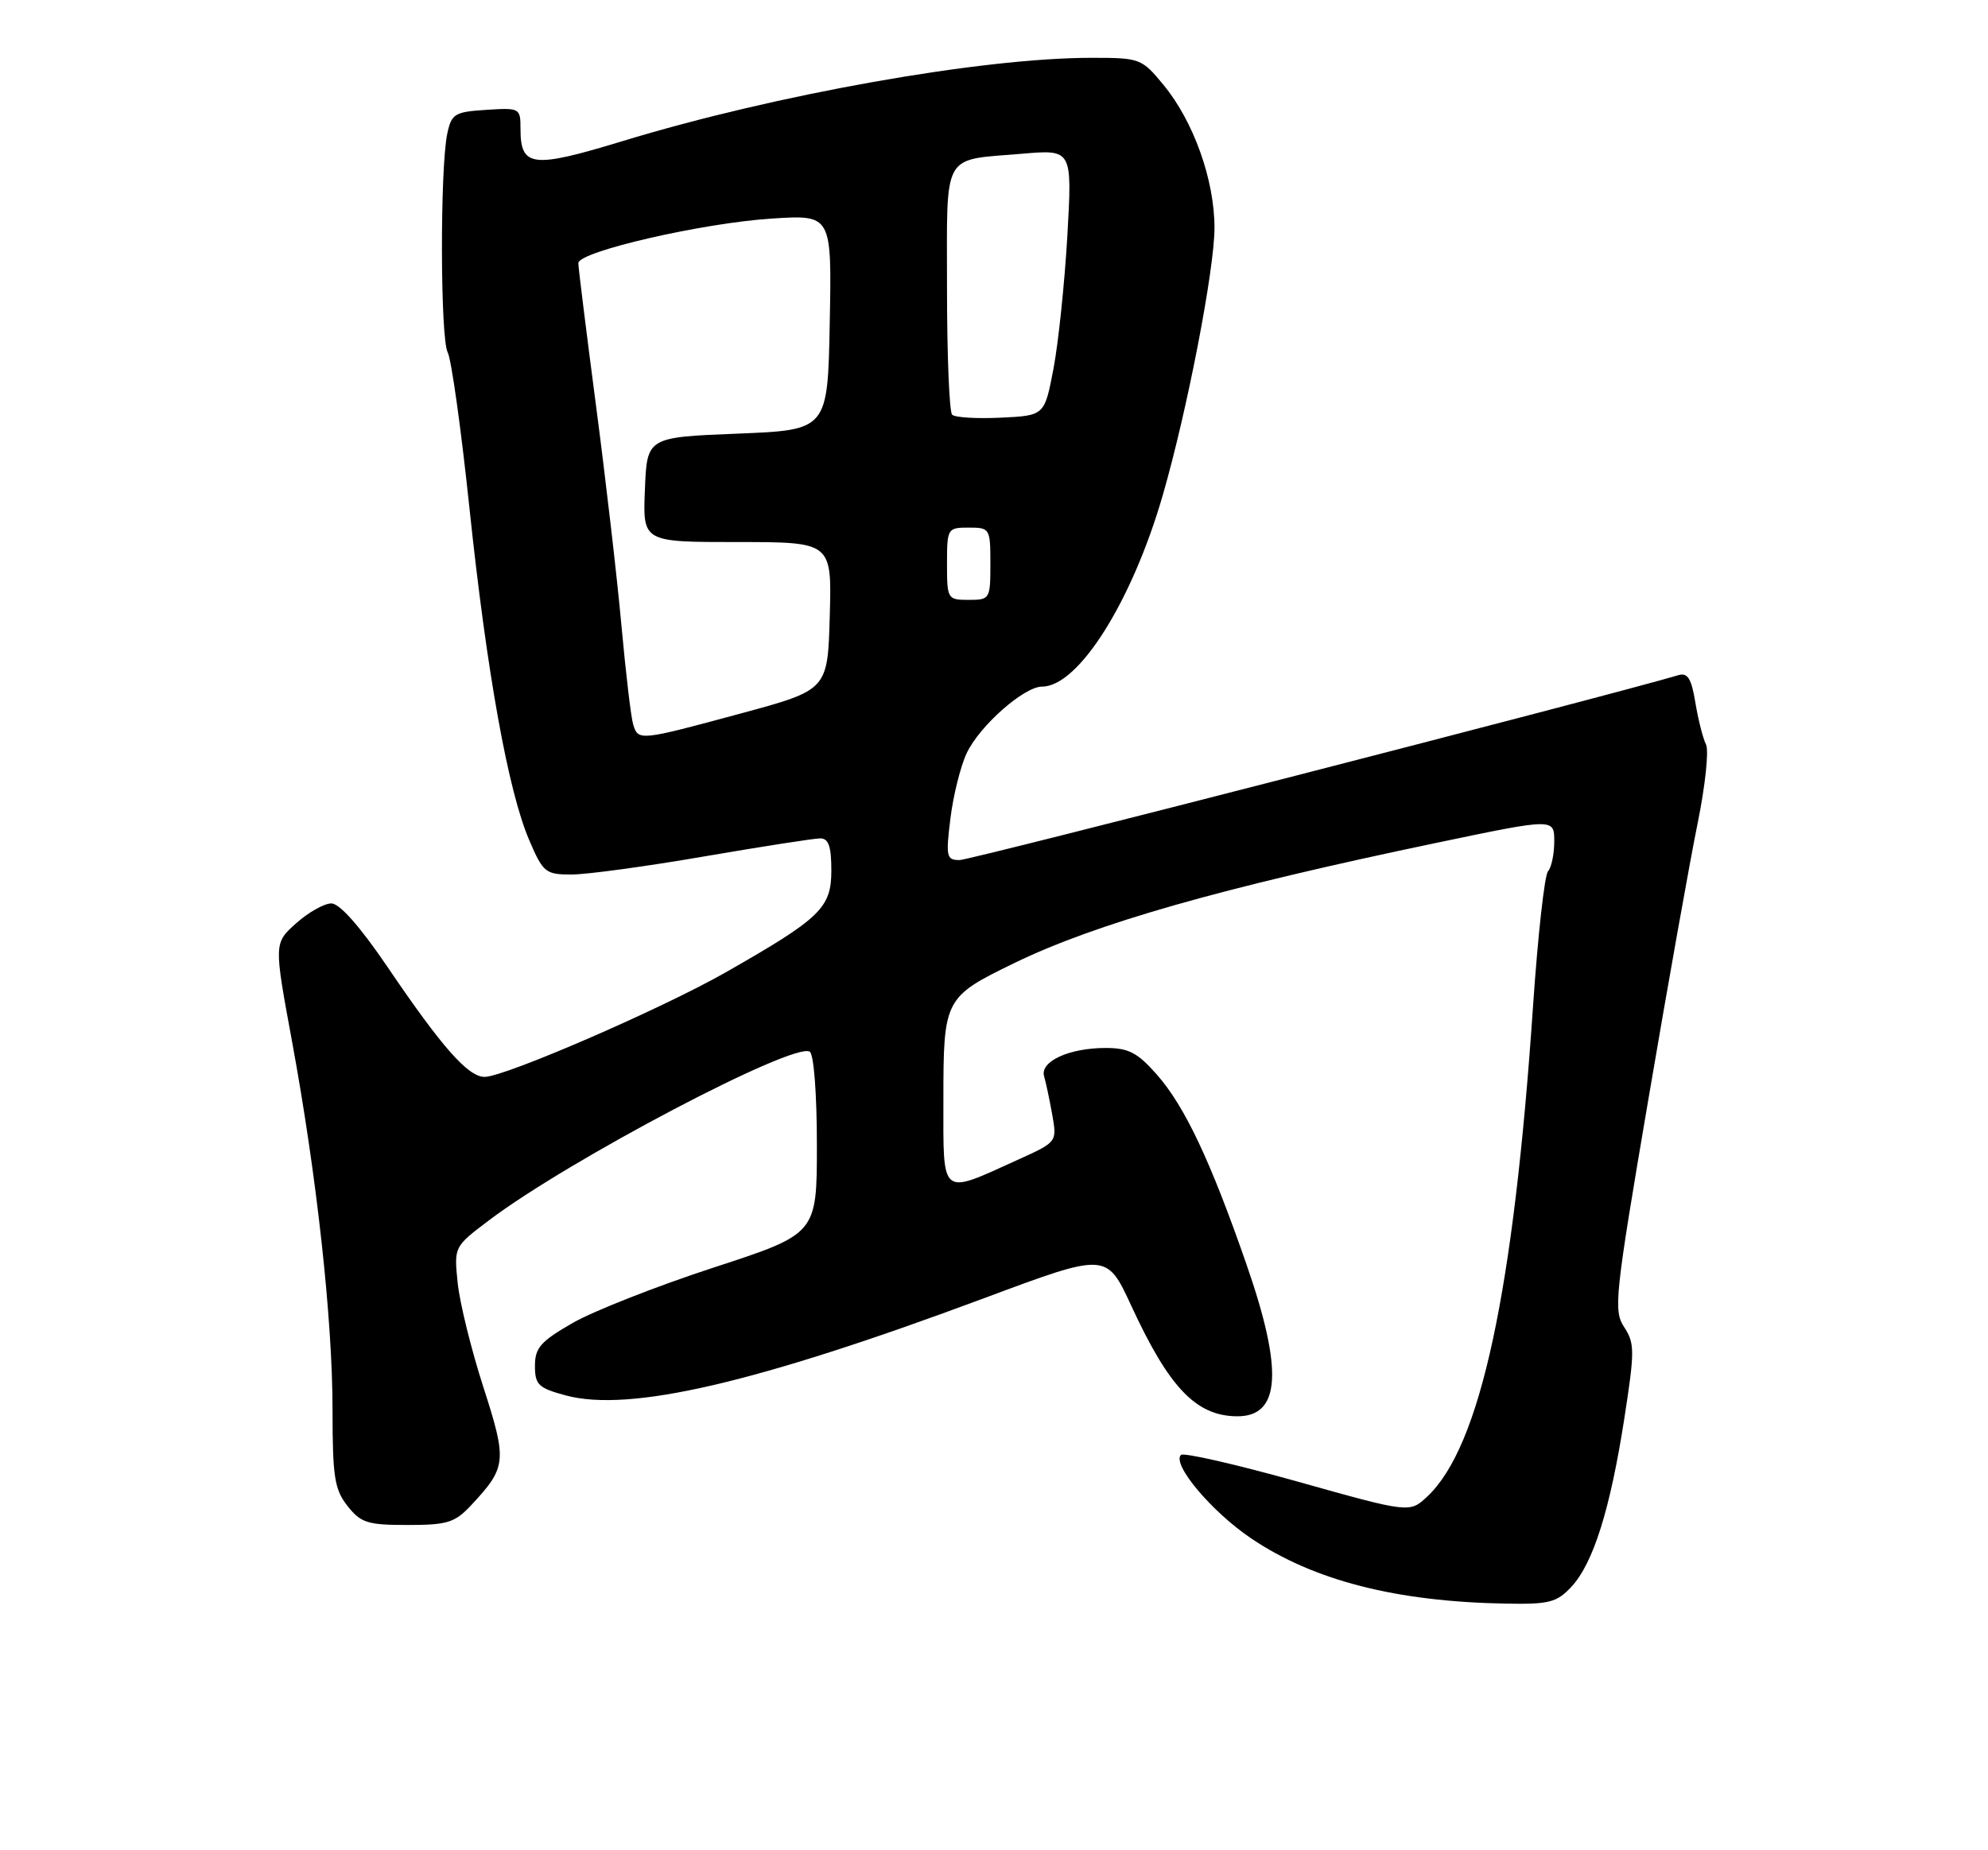 <?xml version="1.0" encoding="UTF-8" standalone="no"?>
<!DOCTYPE svg PUBLIC "-//W3C//DTD SVG 1.1//EN" "http://www.w3.org/Graphics/SVG/1.1/DTD/svg11.dtd" >
<svg xmlns="http://www.w3.org/2000/svg" xmlns:xlink="http://www.w3.org/1999/xlink" version="1.1" viewBox="0 0 275 256">
 <g >
 <path fill="currentColor"
d=" M 217.39 219.53 C 220.40 216.28 222.74 208.83 224.69 196.28 C 226.14 186.93 226.14 185.86 224.67 183.62 C 223.17 181.33 223.38 179.36 228.01 152.16 C 230.72 136.21 233.80 118.95 234.85 113.83 C 235.89 108.70 236.41 103.83 235.99 103.00 C 235.57 102.17 234.91 99.57 234.52 97.21 C 233.97 93.86 233.45 93.03 232.16 93.42 C 222.57 96.27 134.24 119.00 132.75 119.00 C 130.92 119.00 130.82 118.55 131.47 113.25 C 131.86 110.09 132.87 106.02 133.72 104.22 C 135.49 100.44 141.65 95.00 144.15 95.00 C 149.18 95.00 156.59 83.24 160.85 68.50 C 164.22 56.85 168.00 37.30 168.00 31.52 C 168.00 24.90 165.11 16.80 160.95 11.75 C 157.92 8.08 157.71 8.00 150.98 8.00 C 135.79 8.00 107.31 13.06 86.10 19.53 C 73.62 23.33 72.00 23.14 72.00 17.82 C 72.00 14.95 71.91 14.90 67.26 15.20 C 62.89 15.48 62.46 15.74 61.87 18.50 C 60.86 23.26 60.90 46.85 61.93 48.76 C 62.44 49.72 63.79 59.38 64.93 70.22 C 67.33 93.00 70.29 109.47 73.21 116.25 C 75.13 120.73 75.46 121.00 79.06 121.00 C 81.16 121.00 89.41 119.88 97.40 118.50 C 105.39 117.13 112.62 116.00 113.46 116.00 C 114.62 116.00 115.00 117.11 115.00 120.45 C 115.00 125.62 113.52 127.05 100.38 134.54 C 91.52 139.59 69.82 149.00 67.04 149.00 C 64.75 149.00 61.16 144.94 53.57 133.74 C 49.79 128.18 46.98 125.00 45.84 125.00 C 44.84 125.00 42.65 126.24 40.96 127.75 C 37.89 130.50 37.89 130.50 40.38 144.00 C 43.81 162.61 46.00 182.49 46.00 195.12 C 46.00 204.34 46.27 206.08 48.07 208.37 C 49.92 210.71 50.84 211.00 56.39 211.00 C 61.90 211.00 62.92 210.68 65.19 208.25 C 70.08 203.01 70.17 202.17 66.86 191.91 C 65.19 186.74 63.59 180.25 63.31 177.50 C 62.80 172.50 62.80 172.50 67.65 168.84 C 78.69 160.49 109.79 144.14 112.01 145.51 C 112.58 145.86 113.00 151.38 113.00 158.42 C 113.00 170.72 113.00 170.72 98.75 175.37 C 90.91 177.93 82.14 181.38 79.25 183.03 C 74.79 185.59 74.00 186.48 74.00 188.98 C 74.00 191.60 74.47 192.05 78.25 193.07 C 87.08 195.45 104.62 191.37 136.27 179.57 C 153.08 173.30 153.08 173.30 156.49 180.67 C 161.71 191.98 165.43 195.89 171.05 195.96 C 177.15 196.05 177.56 189.68 172.40 174.87 C 167.44 160.59 163.89 153.09 160.06 148.72 C 157.35 145.64 156.13 145.00 152.94 145.00 C 147.89 145.00 143.83 146.86 144.43 148.92 C 144.69 149.79 145.19 152.19 145.56 154.25 C 146.22 158.01 146.22 158.01 140.86 160.44 C 129.97 165.38 130.50 165.80 130.50 152.15 C 130.50 138.23 130.64 137.95 140.27 133.27 C 151.51 127.80 168.96 122.83 198.75 116.61 C 215.00 113.21 215.00 113.21 215.00 116.41 C 215.00 118.16 214.61 120.03 214.14 120.55 C 213.66 121.07 212.74 129.38 212.08 139.00 C 209.39 178.75 204.79 200.15 197.45 207.05 C 195.00 209.35 195.00 209.35 179.51 205.00 C 170.98 202.61 163.72 200.95 163.36 201.31 C 162.08 202.59 167.61 209.17 173.08 212.86 C 181.73 218.69 193.12 221.61 208.30 221.88 C 214.33 221.99 215.35 221.72 217.39 219.53 Z  M 87.59 100.25 C 87.29 99.29 86.56 93.10 85.96 86.50 C 85.36 79.90 83.77 66.17 82.43 56.00 C 81.10 45.83 80.00 37.01 80.00 36.41 C 80.00 34.81 97.19 30.85 106.78 30.24 C 115.06 29.71 115.06 29.71 114.78 44.61 C 114.50 59.50 114.50 59.50 102.00 60.00 C 89.50 60.50 89.50 60.50 89.21 67.75 C 88.91 75.00 88.91 75.00 101.99 75.00 C 115.07 75.00 115.07 75.00 114.78 85.23 C 114.50 95.46 114.50 95.46 102.50 98.71 C 88.45 102.51 88.30 102.53 87.59 100.25 Z  M 131.00 78.00 C 131.00 73.11 131.07 73.00 134.00 73.00 C 136.93 73.00 137.00 73.11 137.00 78.00 C 137.00 82.89 136.93 83.00 134.00 83.00 C 131.07 83.00 131.00 82.89 131.00 78.00 Z  M 131.71 57.38 C 131.32 56.99 131.00 49.14 131.00 39.94 C 131.00 20.75 130.18 22.22 141.41 21.27 C 148.32 20.68 148.32 20.68 147.65 32.59 C 147.27 39.14 146.41 47.42 145.73 51.00 C 144.49 57.50 144.49 57.50 138.45 57.79 C 135.13 57.95 132.10 57.77 131.71 57.38 Z "/>
</g>
</svg>